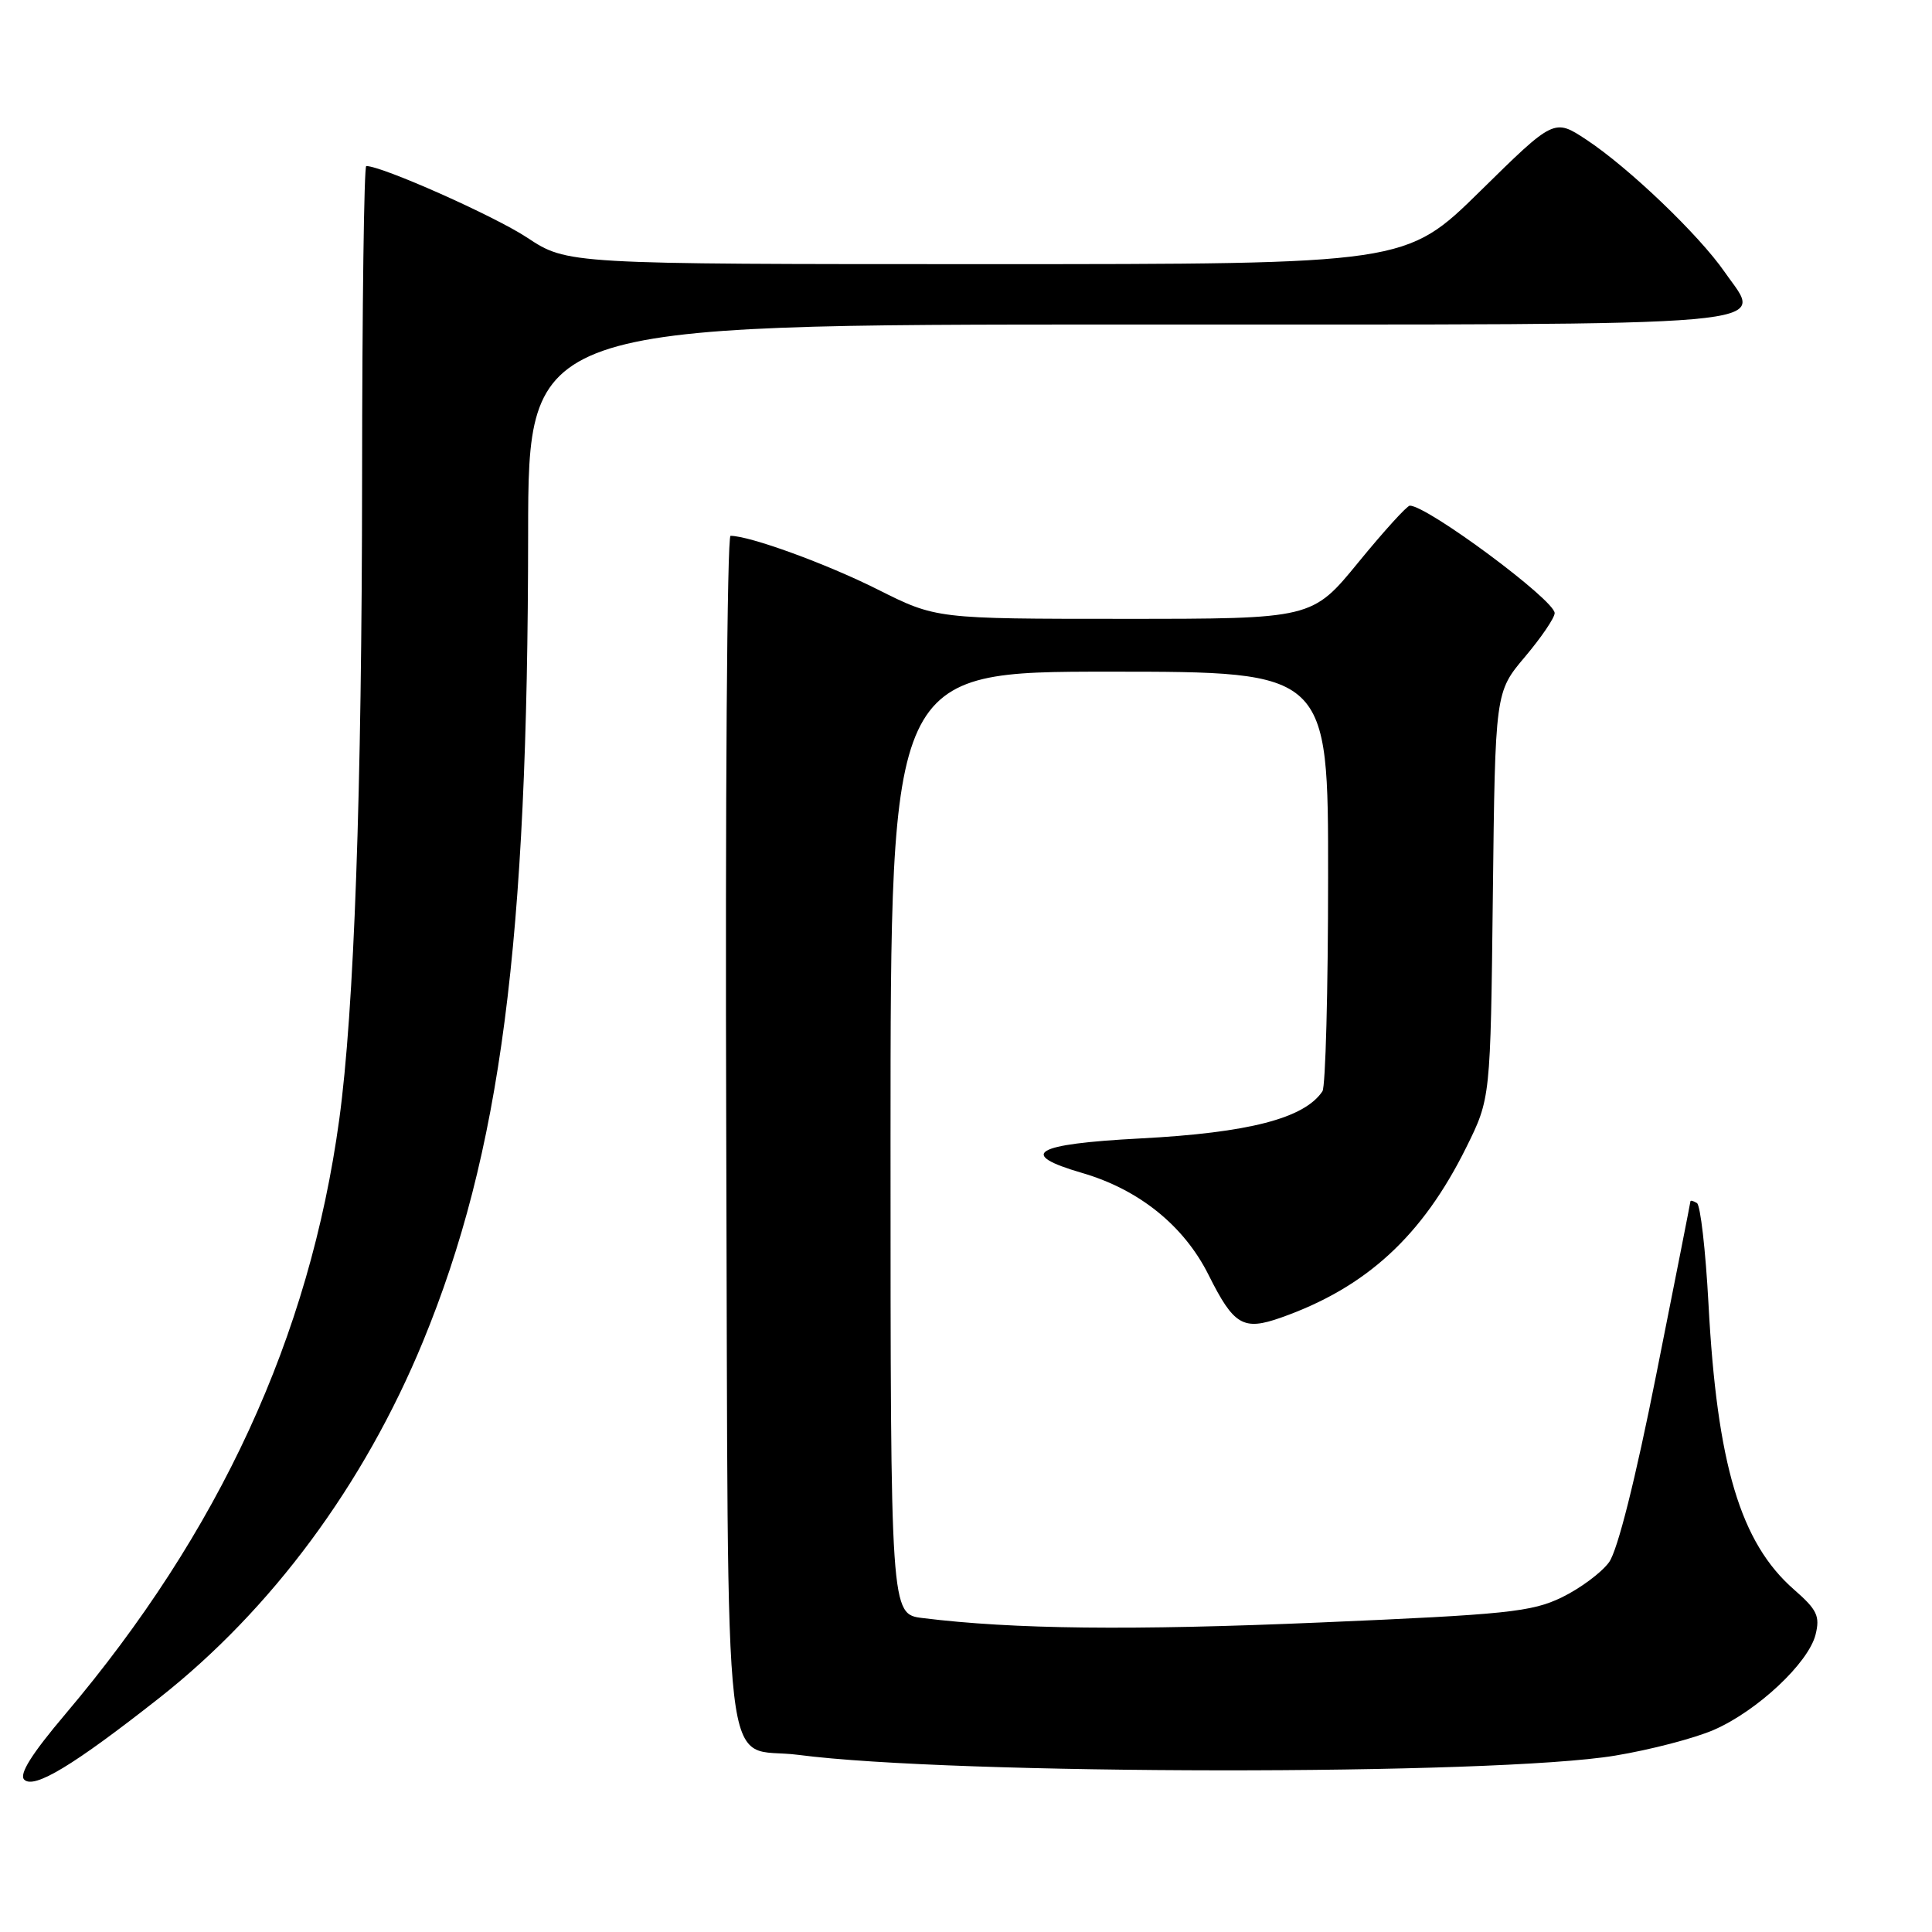 <?xml version="1.0" encoding="UTF-8" standalone="no"?>
<!DOCTYPE svg PUBLIC "-//W3C//DTD SVG 1.1//EN" "http://www.w3.org/Graphics/SVG/1.1/DTD/svg11.dtd" >
<svg xmlns="http://www.w3.org/2000/svg" xmlns:xlink="http://www.w3.org/1999/xlink" version="1.1" viewBox="0 0 256 256">
 <g >
 <path fill="currentColor"
d=" M 21.09 225.00 C 35.98 213.29 48.23 196.73 56.04 177.78 C 66.36 152.70 69.95 125.14 69.98 70.75 C 70.00 43.00 70.00 43.00 149.38 43.00 C 238.57 43.00 233.65 43.43 228.54 36.06 C 225.12 31.12 215.83 22.23 210.22 18.52 C 205.93 15.69 205.93 15.69 196.11 25.35 C 186.28 35.00 186.28 35.00 130.73 35.00 C 75.17 35.00 75.17 35.00 69.84 31.48 C 65.49 28.61 50.63 22.00 48.53 22.00 C 48.24 22.00 47.99 40.56 47.98 63.25 C 47.95 105.17 46.93 133.90 44.95 148.35 C 41.01 177.15 29.11 202.96 8.65 227.14 C 4.19 232.41 2.50 235.10 3.21 235.81 C 4.50 237.10 9.73 233.94 21.09 225.00 Z  M 214.00 232.63 C 218.68 231.86 224.57 230.32 227.11 229.21 C 232.87 226.69 239.62 220.36 240.57 216.60 C 241.18 214.14 240.78 213.30 237.71 210.62 C 230.62 204.42 227.51 194.05 226.38 172.72 C 226.00 165.68 225.32 159.69 224.85 159.41 C 224.38 159.12 223.99 159.02 223.99 159.19 C 223.98 159.36 221.96 169.62 219.49 182.00 C 216.69 196.10 214.34 205.43 213.21 207.00 C 212.21 208.38 209.39 210.47 206.95 211.66 C 202.95 213.59 199.70 213.93 174.87 214.99 C 149.90 216.06 134.27 215.89 122.25 214.40 C 118.00 213.88 118.00 213.88 118.00 151.44 C 118.00 89.00 118.00 89.00 147.00 89.00 C 176.00 89.00 176.00 89.00 175.98 116.25 C 175.98 131.24 175.64 144.00 175.23 144.60 C 172.84 148.19 165.46 150.10 151.08 150.85 C 136.98 151.59 134.75 152.91 143.38 155.42 C 150.94 157.62 156.89 162.42 160.15 168.95 C 163.49 175.63 164.73 176.36 169.74 174.59 C 181.04 170.60 188.47 163.78 194.29 152.03 C 197.50 145.55 197.50 145.55 197.81 118.63 C 198.12 91.71 198.12 91.71 202.06 87.04 C 204.23 84.47 206.00 81.86 206.00 81.24 C 206.00 79.51 189.16 67.02 186.81 67.00 C 186.44 67.00 183.37 70.38 180.00 74.50 C 173.87 82.00 173.87 82.00 148.96 82.00 C 124.05 82.00 124.05 82.00 116.28 78.10 C 109.51 74.70 99.35 71.00 96.80 71.00 C 96.34 71.00 96.09 106.59 96.23 150.08 C 96.54 240.06 95.51 231.18 105.79 232.53 C 126.25 235.21 197.98 235.28 214.00 232.63 Z "/>
</g>
</svg>